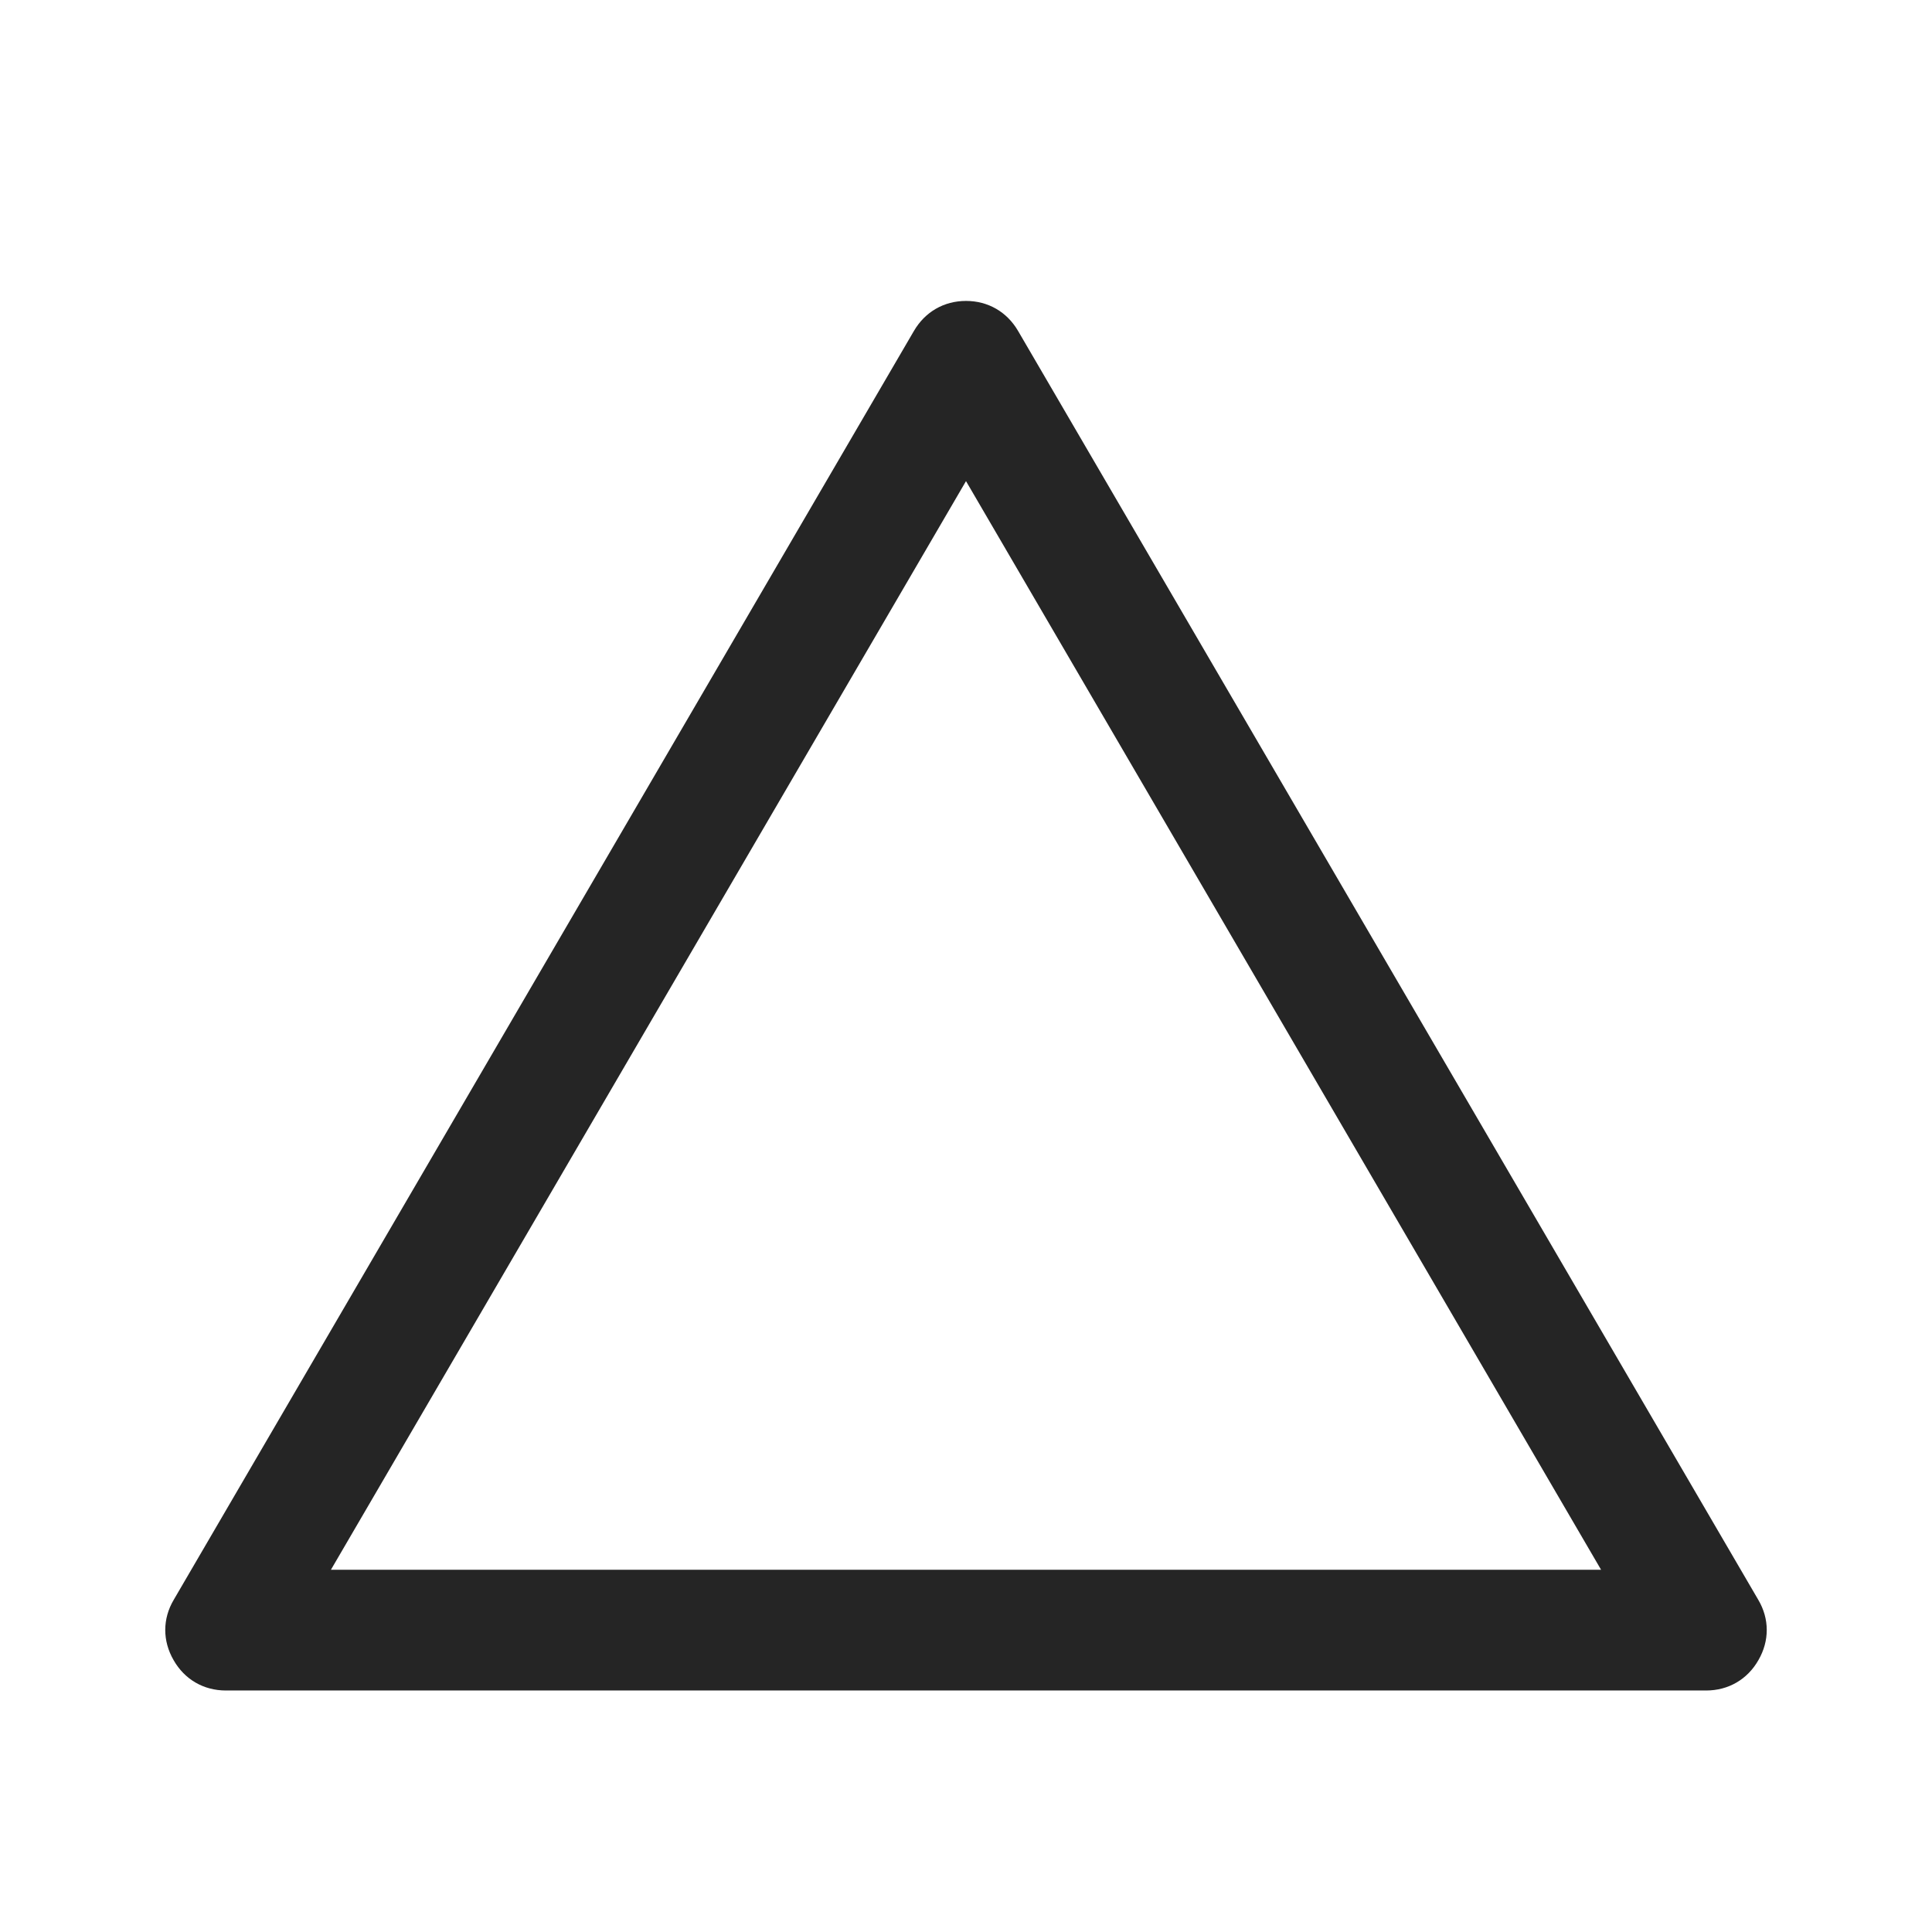 <?xml version="1.0" encoding="UTF-8"?>
<!DOCTYPE svg PUBLIC "-//W3C//DTD SVG 1.1//EN" "http://www.w3.org/Graphics/SVG/1.1/DTD/svg11.dtd">
<svg xmlns="http://www.w3.org/2000/svg" xml:space="preserve" width="1024px" height="1024px" shape-rendering="geometricPrecision" text-rendering="geometricPrecision" image-rendering="optimizeQuality" fill-rule="nonzero" clip-rule="evenodd" viewBox="0 0 10240 10240" xmlns:xlink="http://www.w3.org/1999/xlink">
	<title>shape_triangle icon</title>
	<desc>shape_triangle icon from the IconExperience.com O-Collection. Copyright by INCORS GmbH (www.incors.com).</desc>
	<path id="curve0" fill="#252525" d="M5396 1754l3923 6725c60,101 60,218 1,320 -58,102 -159,161 -277,161l-7846 0c-118,0 -219,-59 -277,-161 -59,-102 -59,-219 1,-320l3923 -6725c59,-101 159,-159 276,-159 117,0 217,58 276,159zm-276 796l-3366 5770 6732 0 -3366 -5770z"/>
</svg>
